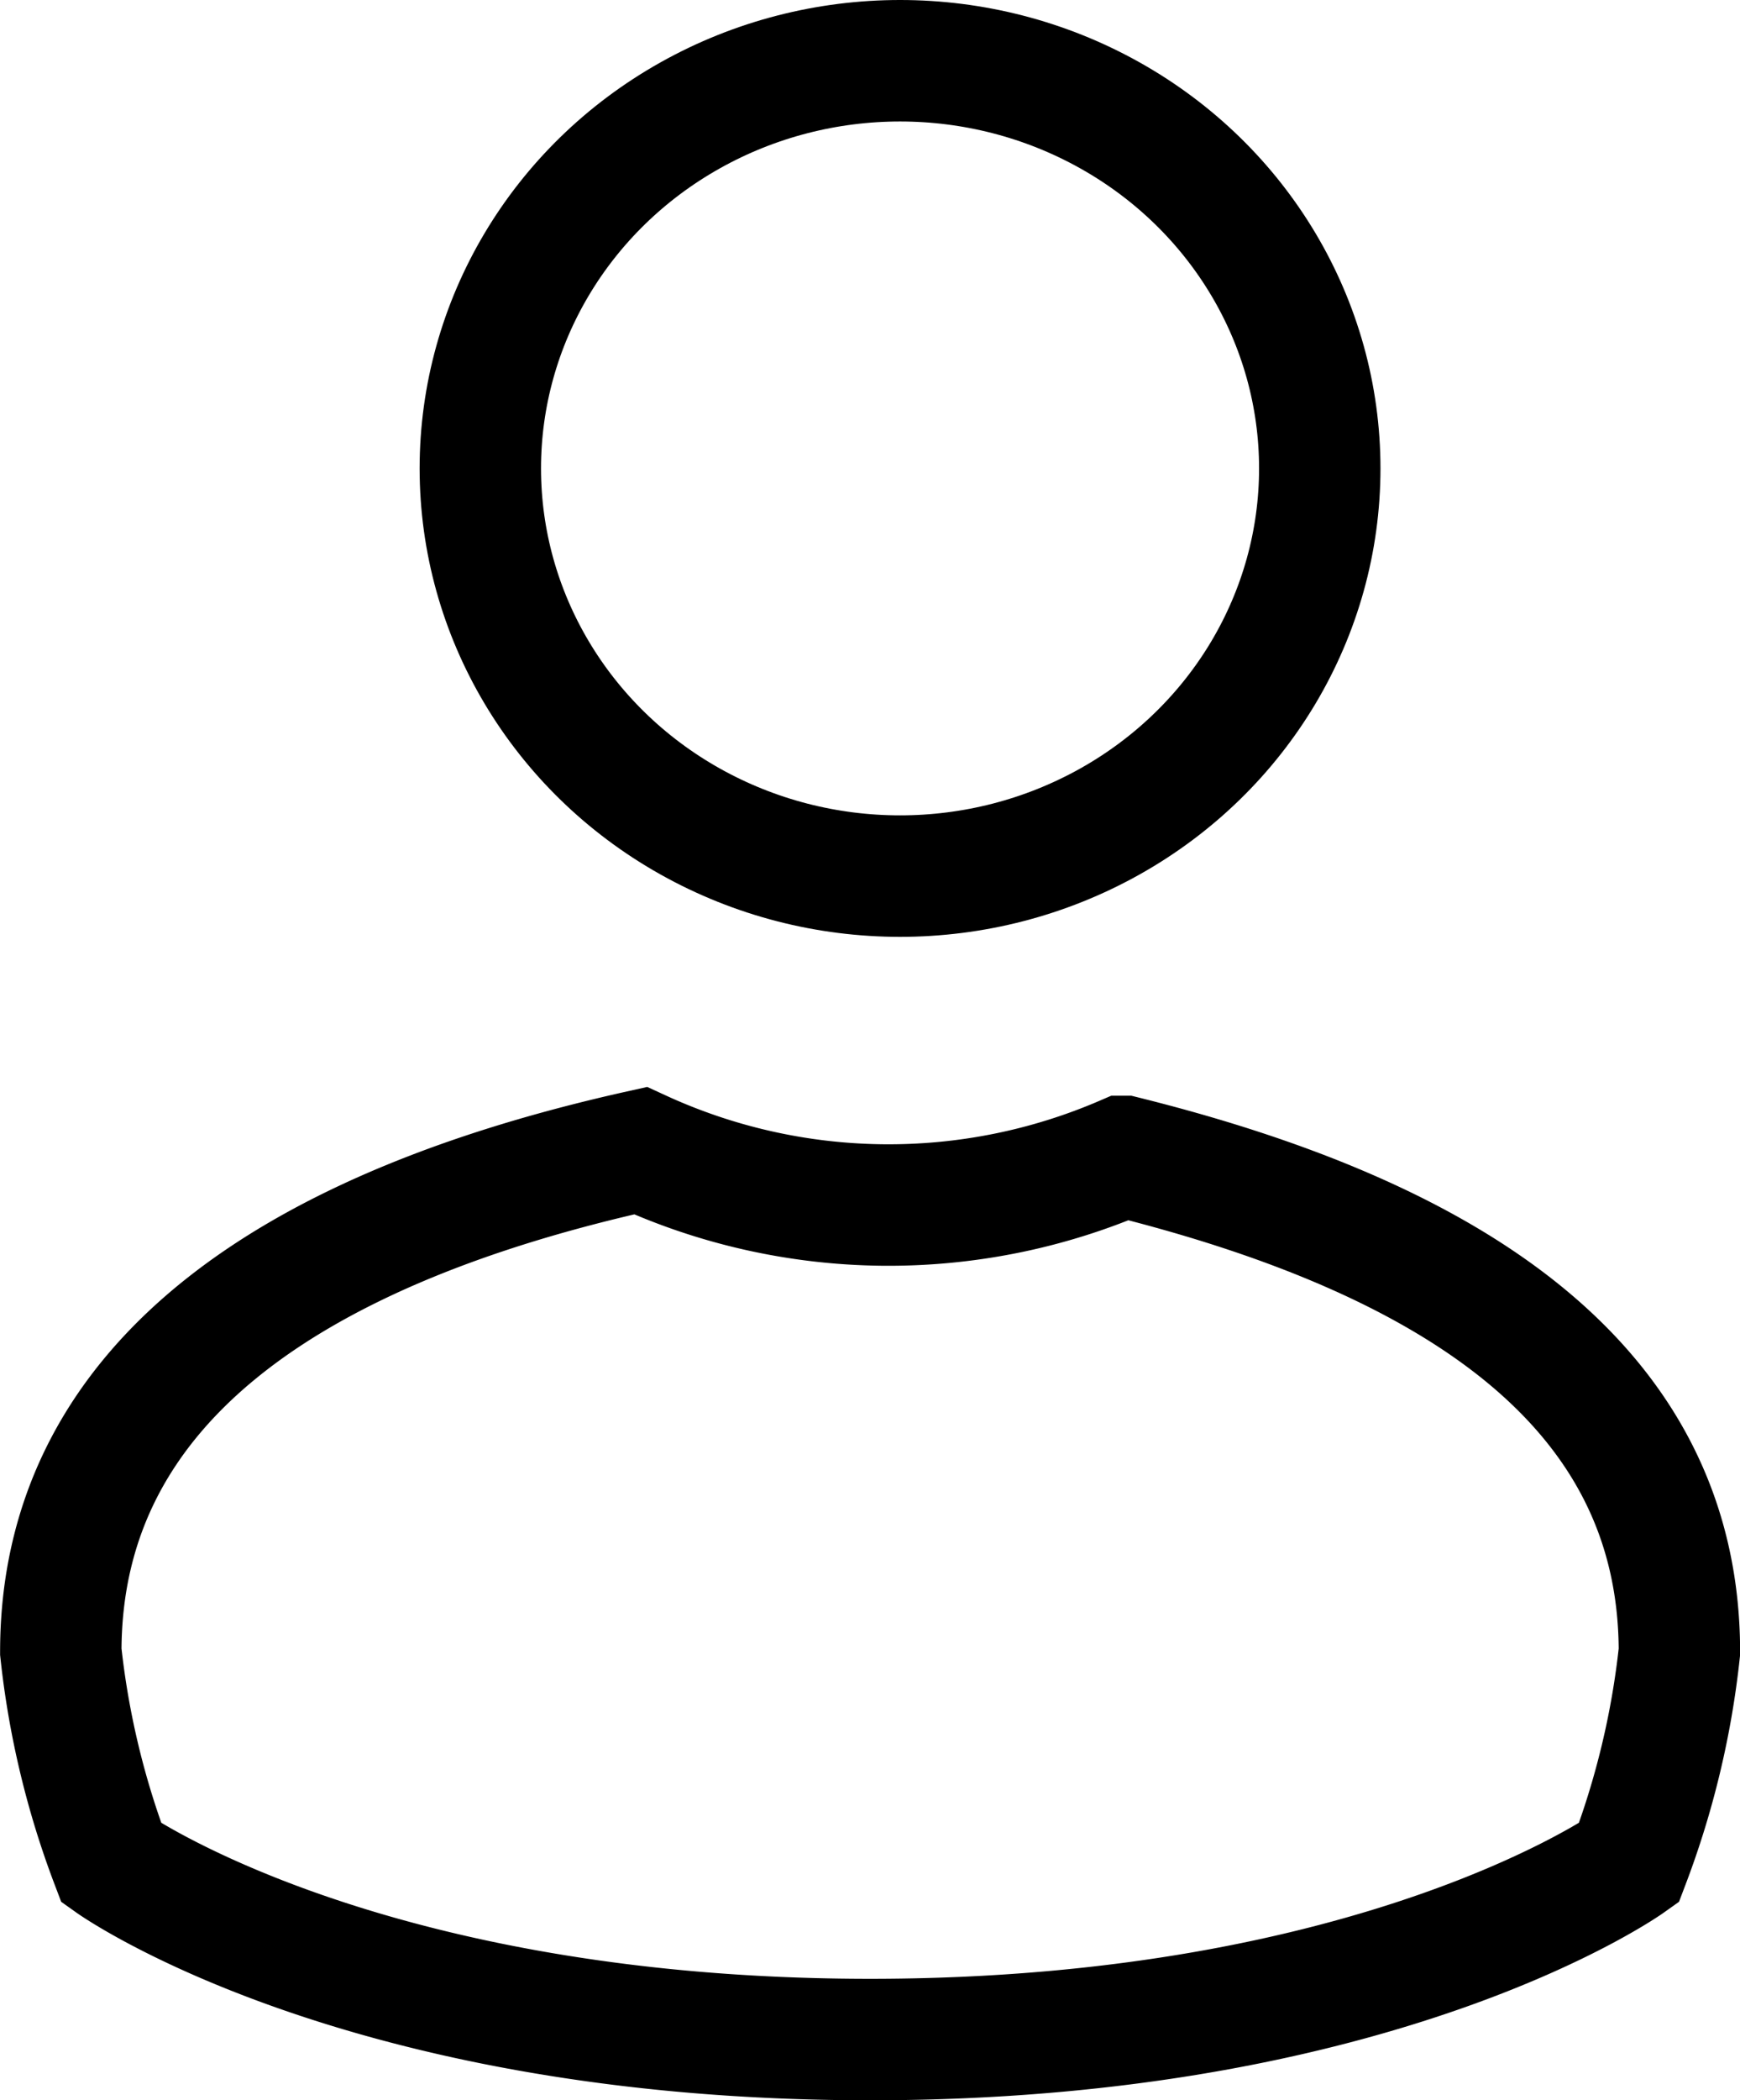 <svg xmlns="http://www.w3.org/2000/svg" width="17.2" height="20.746" viewBox="0 0 17.2 20.746">
    <defs>
        <style>
            .cls-1{fill:none;stroke:#000;stroke-width:1.2px}
        </style>
    </defs>
    <g id="Component_1" data-name="Component 1" transform="translate(-.301 -.316)">
        <ellipse id="Ellipse_3" cx="4.149" cy="4.027" class="cls-1" data-name="Ellipse 3" rx="4.149" ry="4.027" transform="translate(5.049 .916)"/>
        <path id="Path_232" d="M780.765 1348.46a5.871 5.871 0 0 1-4.778-.057c-3.312.737-5.73 2.219-5.73 4.949a8.386 8.386 0 0 0 .5 2.087s2.451 1.744 7.5 1.744 7.5-1.744 7.5-1.744a8.387 8.387 0 0 0 .5-2.087c-.001-2.664-2.304-4.099-5.492-4.892z" class="cls-1" data-name="Path 232" transform="translate(-769.355 -1336.721)"/>
    </g>
</svg>
